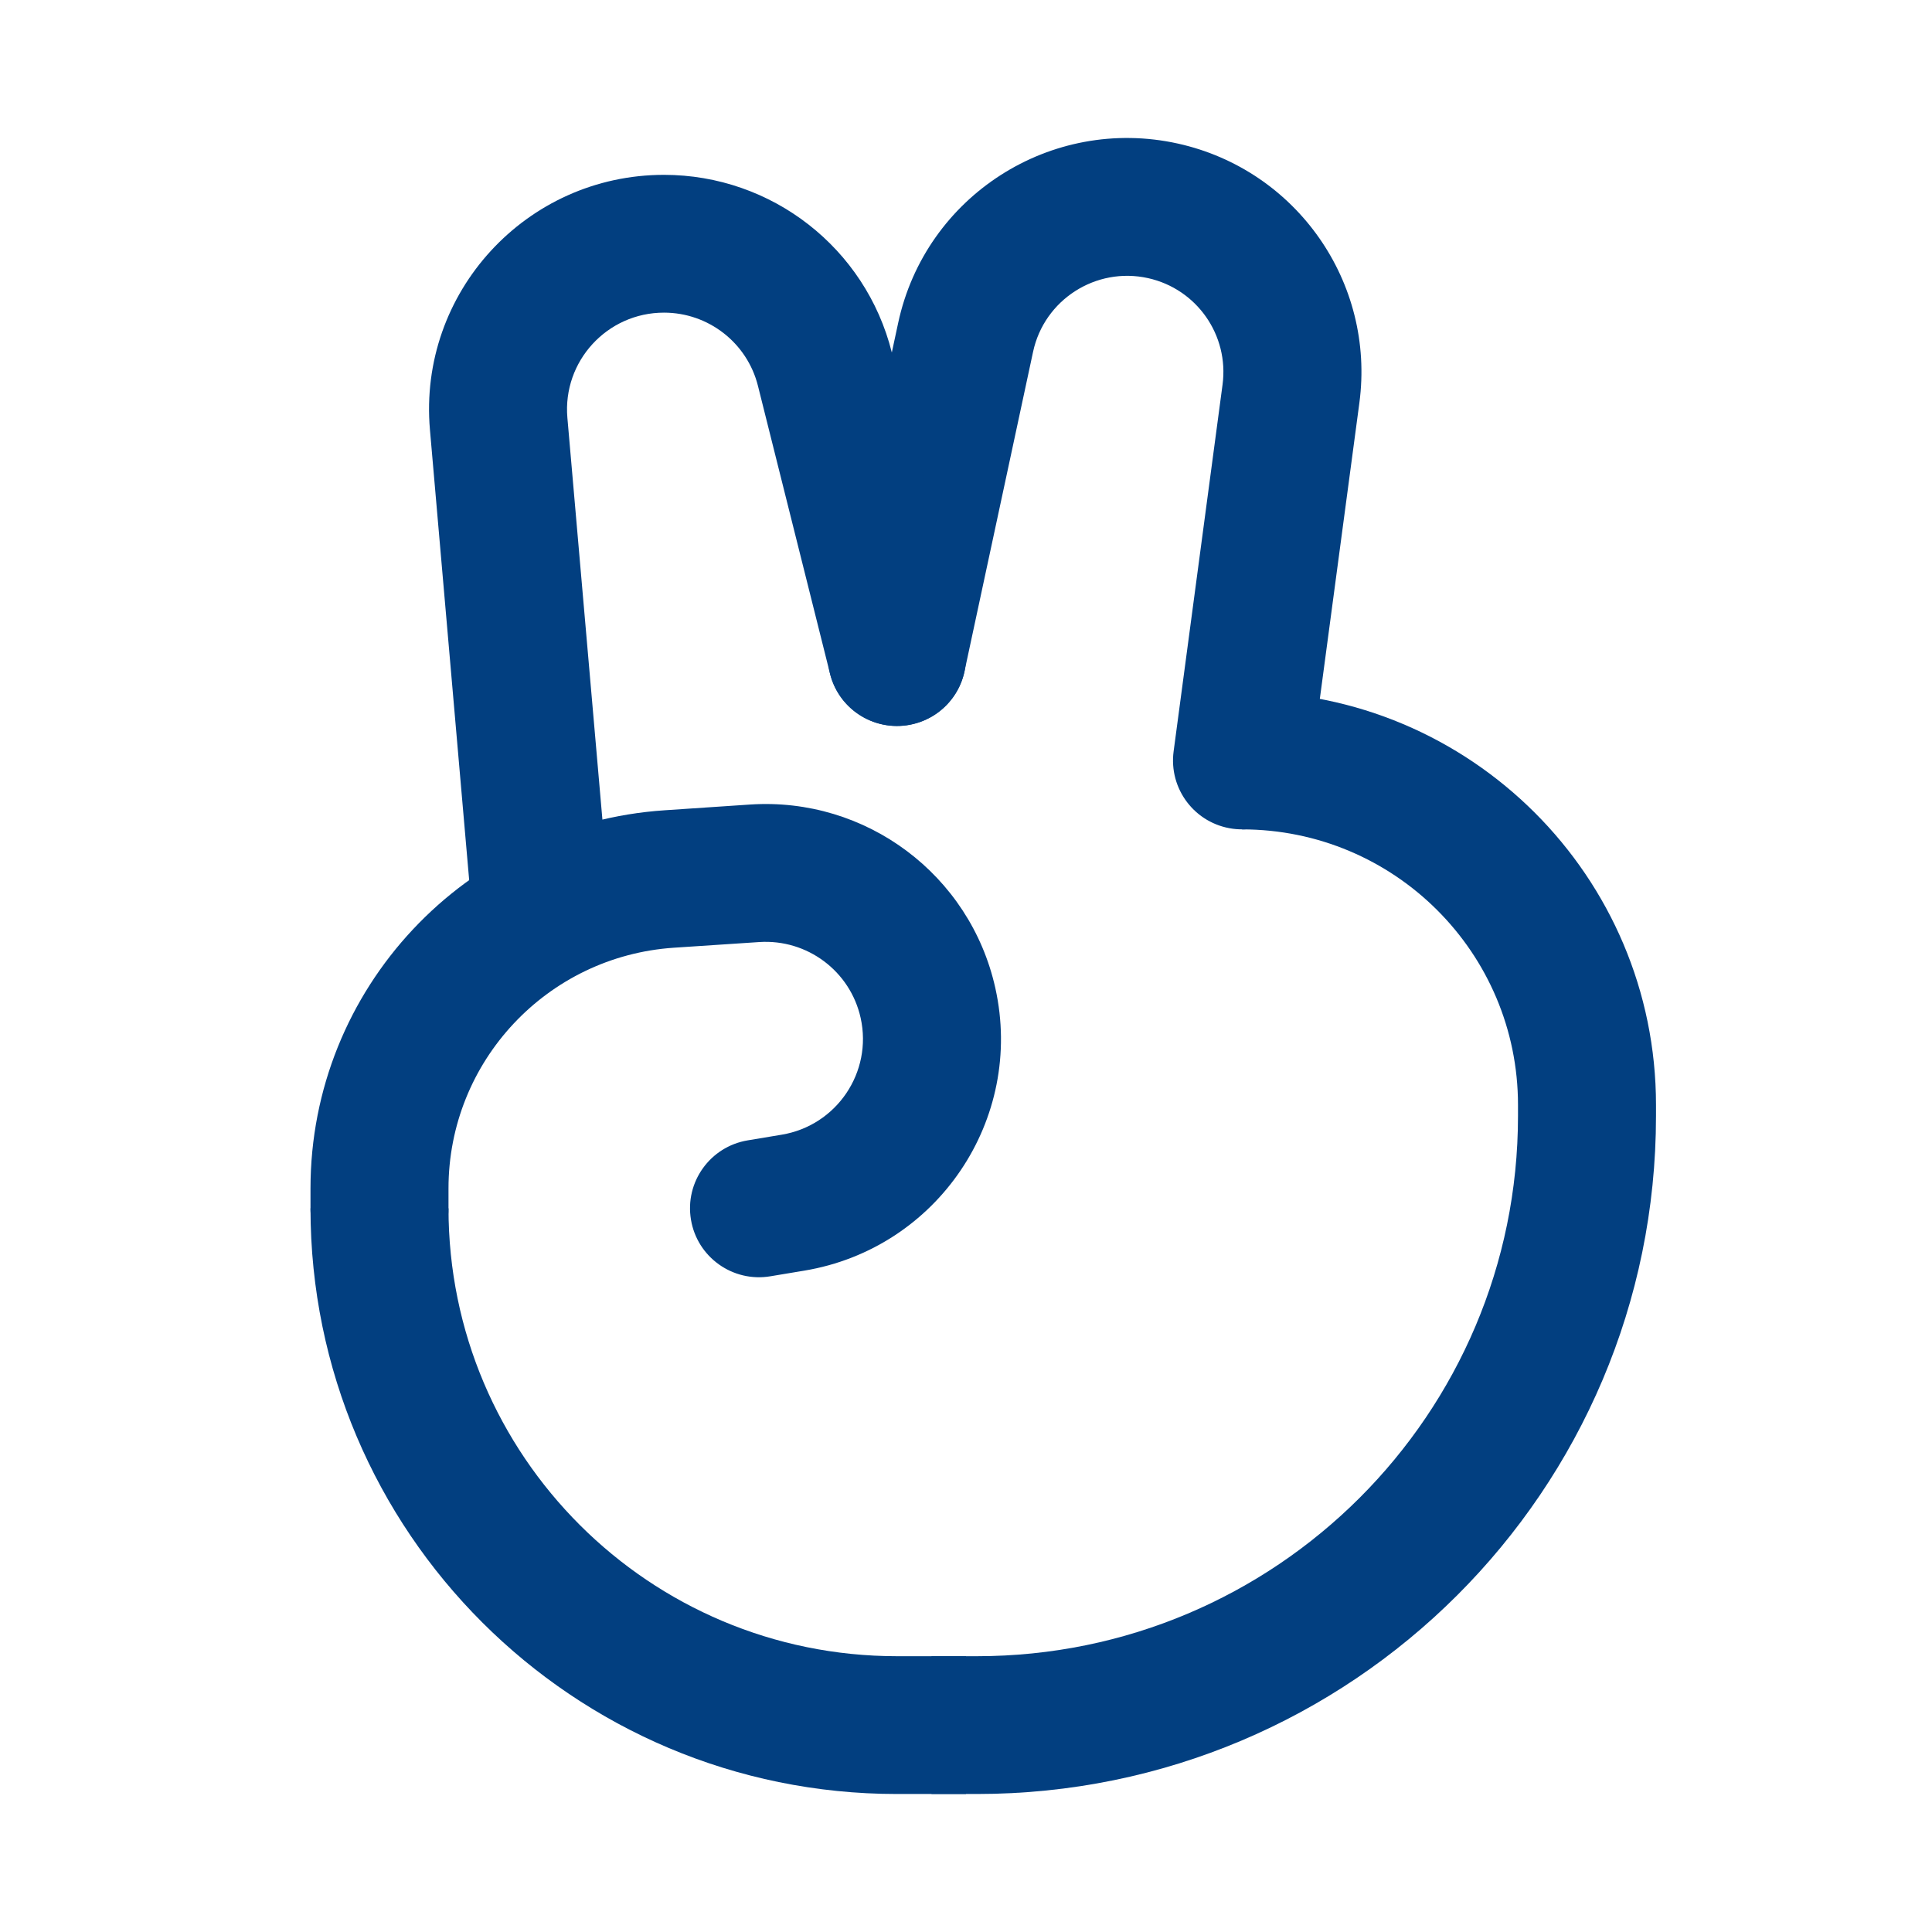 <svg width="28" height="28" viewBox="0 0 28 28" fill="none" xmlns="http://www.w3.org/2000/svg">
<path fill-rule="evenodd" clipRule="evenodd" d="M6.5 17.512C6.5 21.097 9.41 24.003 13 24.003L14 24.003L14 26L13 26C8.306 26 4.5 22.2 4.5 17.512H6.5Z" fill="#023F80"/>
<path fill-rule="evenodd" clipRule="evenodd" d="M16.639 4.031C15.883 3.863 15.134 4.343 14.972 5.099L13.978 9.731C13.862 10.27 13.33 10.614 12.79 10.498C12.25 10.382 11.906 9.851 12.022 9.312L13.017 4.68C13.412 2.84 15.232 1.673 17.072 2.081C18.792 2.463 19.934 4.095 19.701 5.839L18.991 11.153C18.918 11.7 18.415 12.084 17.868 12.011C17.32 11.938 16.936 11.436 17.009 10.889L17.718 5.575C17.814 4.858 17.345 4.188 16.639 4.031Z" fill="#023F80"/>
<path d="M8.223 6.055C8.152 5.236 8.799 4.531 9.623 4.531C10.267 4.531 10.829 4.969 10.985 5.593L12.03 9.766C12.164 10.301 12.707 10.626 13.242 10.492C13.778 10.359 14.104 9.817 13.97 9.282L12.925 5.109C12.547 3.596 11.185 2.534 9.623 2.534C7.626 2.534 6.058 4.242 6.231 6.228L6.971 14.722L8.875 13.534L8.223 6.055Z" fill="#023F80"/>
<path fill-rule="evenodd" clipRule="evenodd" d="M12.473 14.752C12.322 14.073 11.697 13.607 11.003 13.653L9.767 13.735C7.929 13.858 6.5 15.383 6.5 17.223L6.5 17.512C6.5 18.063 6.052 18.511 5.5 18.511C4.948 18.511 4.5 18.063 4.5 17.512L4.5 17.223C4.5 14.331 6.745 11.935 9.634 11.743L10.87 11.66C12.55 11.548 14.06 12.678 14.425 14.319C14.849 16.224 13.585 18.094 11.657 18.415L11.164 18.497C10.62 18.588 10.104 18.22 10.014 17.676C9.923 17.132 10.291 16.618 10.836 16.527L11.328 16.445C12.125 16.313 12.648 15.54 12.473 14.752Z" fill="#023F80"/>
<path fill-rule="evenodd" clipRule="evenodd" d="M22 16.014C22 13.808 20.209 12.02 18 12.02V10.023C21.314 10.023 24 12.705 24 16.014V16.172C24 21.6 19.593 26 14.158 26H13.5V24.003H14.158C18.489 24.003 22 20.497 22 16.172V16.014Z" fill="#023F80"/>
</svg>
